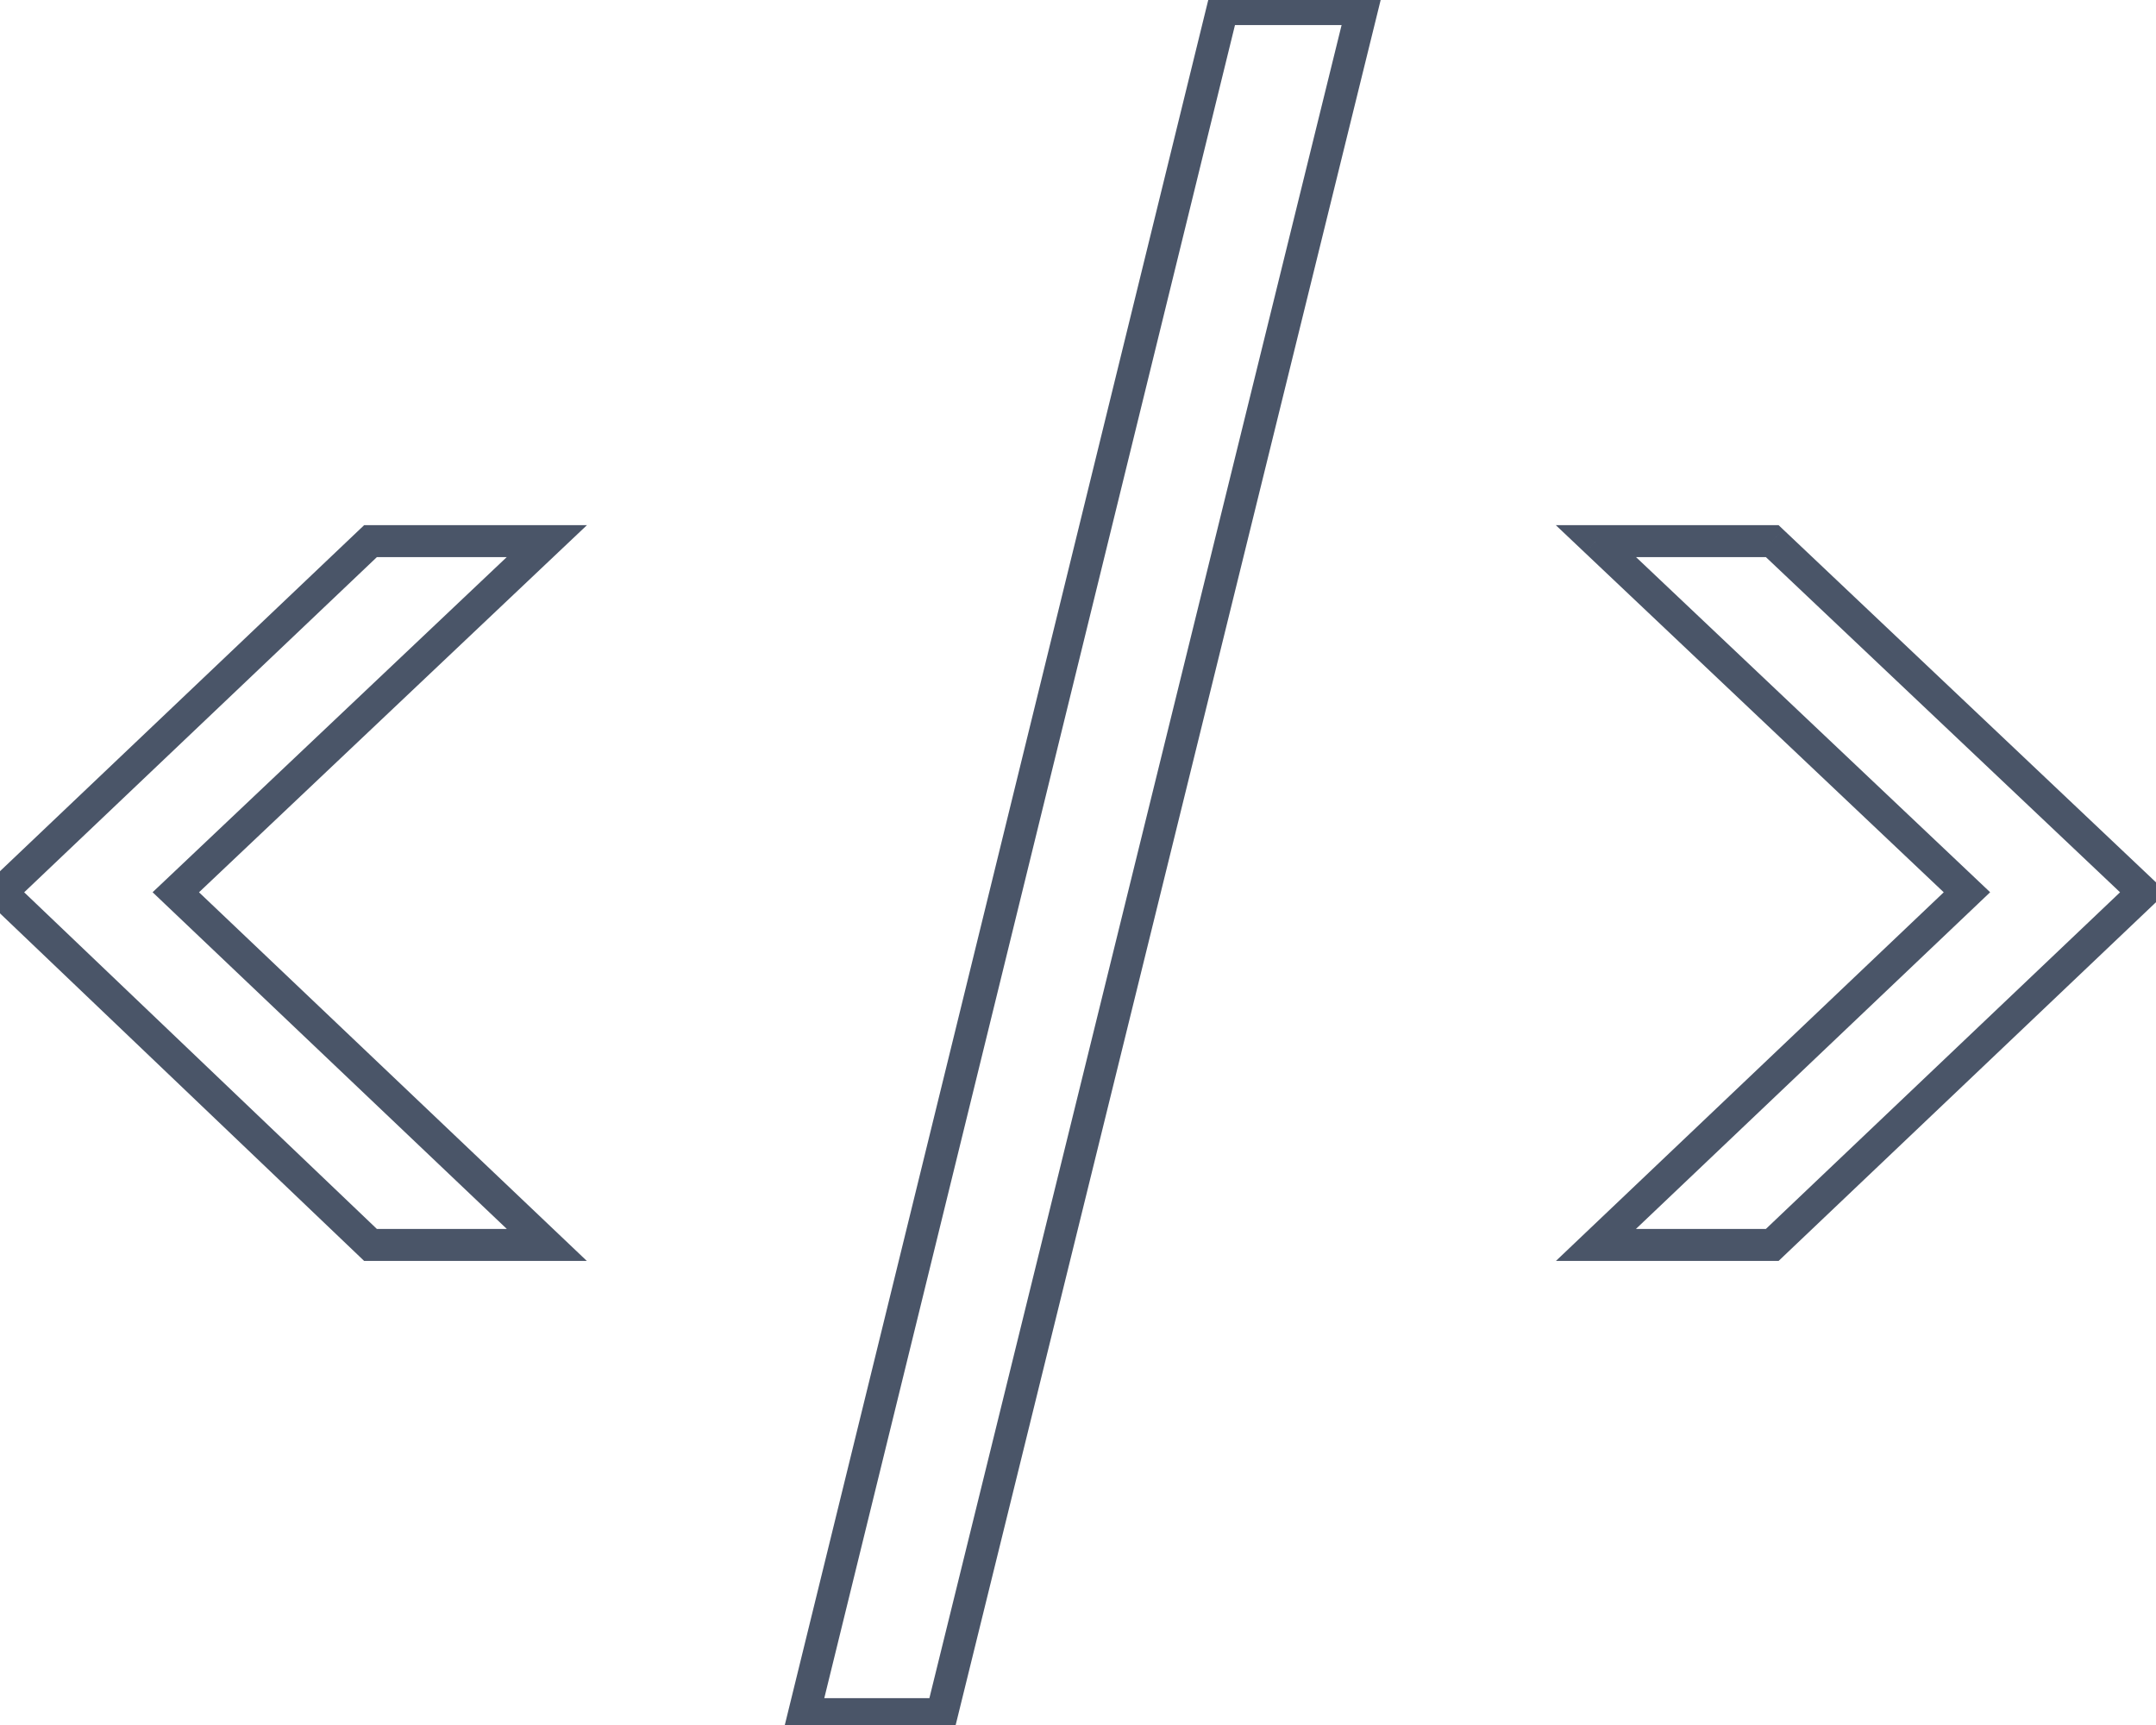 <svg width="135" height="108" viewBox="0 0 135 108" fill="none" xmlns="http://www.w3.org/2000/svg">
<path d="M23.2 77.944L22.51 78.667L22.799 78.944H23.2V77.944ZM0.064 55.864L-0.625 55.139L-1.386 55.862L-0.626 56.587L0.064 55.864ZM23.2 33.88V32.88H22.801L22.511 33.155L23.2 33.88ZM34.24 33.88L34.927 34.606L36.752 32.88H34.24V33.88ZM11.008 55.864L10.321 55.138L9.555 55.862L10.319 56.589L11.008 55.864ZM34.24 77.944V78.944H36.744L34.929 77.219L34.24 77.944ZM23.89 77.221L0.754 55.141L-0.626 56.587L22.51 78.667L23.89 77.221ZM0.753 56.589L23.889 34.605L22.511 33.155L-0.625 55.139L0.753 56.589ZM23.2 34.88H34.24V32.88H23.2V34.88ZM33.553 33.154L10.321 55.138L11.695 56.59L34.927 34.606L33.553 33.154ZM10.319 56.589L33.551 78.669L34.929 77.219L11.697 55.139L10.319 56.589ZM34.24 76.944H23.2V78.944H34.24V76.944ZM85.282 0.568L86.253 0.807L86.558 -0.432H85.282V0.568ZM58.978 107.32V108.32H59.761L59.949 107.559L58.978 107.32ZM50.338 107.32L49.367 107.082L49.063 108.32H50.338V107.32ZM76.546 0.568V-0.432H75.762L75.575 0.33L76.546 0.568ZM84.311 0.329L58.007 107.081L59.949 107.559L86.253 0.807L84.311 0.329ZM58.978 106.32H50.338V108.32H58.978V106.32ZM51.309 107.558L77.517 0.806L75.575 0.33L49.367 107.082L51.309 107.558ZM76.546 1.568H85.282V-0.432H76.546V1.568ZM99.93 33.88V32.88H97.419L99.243 34.606L99.93 33.88ZM110.97 33.88L111.658 33.154L111.368 32.88H110.97V33.88ZM134.202 55.864L134.891 56.589L135.655 55.862L134.89 55.138L134.202 55.864ZM110.97 77.944V78.944H111.37L111.659 78.669L110.97 77.944ZM99.93 77.944L99.241 77.219L97.427 78.944H99.93V77.944ZM123.162 55.864L123.851 56.589L124.615 55.862L123.85 55.138L123.162 55.864ZM99.93 34.88H110.97V32.88H99.93V34.88ZM110.283 34.606L133.515 56.59L134.89 55.138L111.658 33.154L110.283 34.606ZM133.513 55.139L110.281 77.219L111.659 78.669L134.891 56.589L133.513 55.139ZM110.97 76.944H99.93V78.944H110.97V76.944ZM100.619 78.669L123.851 56.589L122.473 55.139L99.241 77.219L100.619 78.669ZM123.85 55.138L100.618 33.154L99.243 34.606L122.475 56.59L123.85 55.138Z" fill="#4A5568"/>
</svg>
